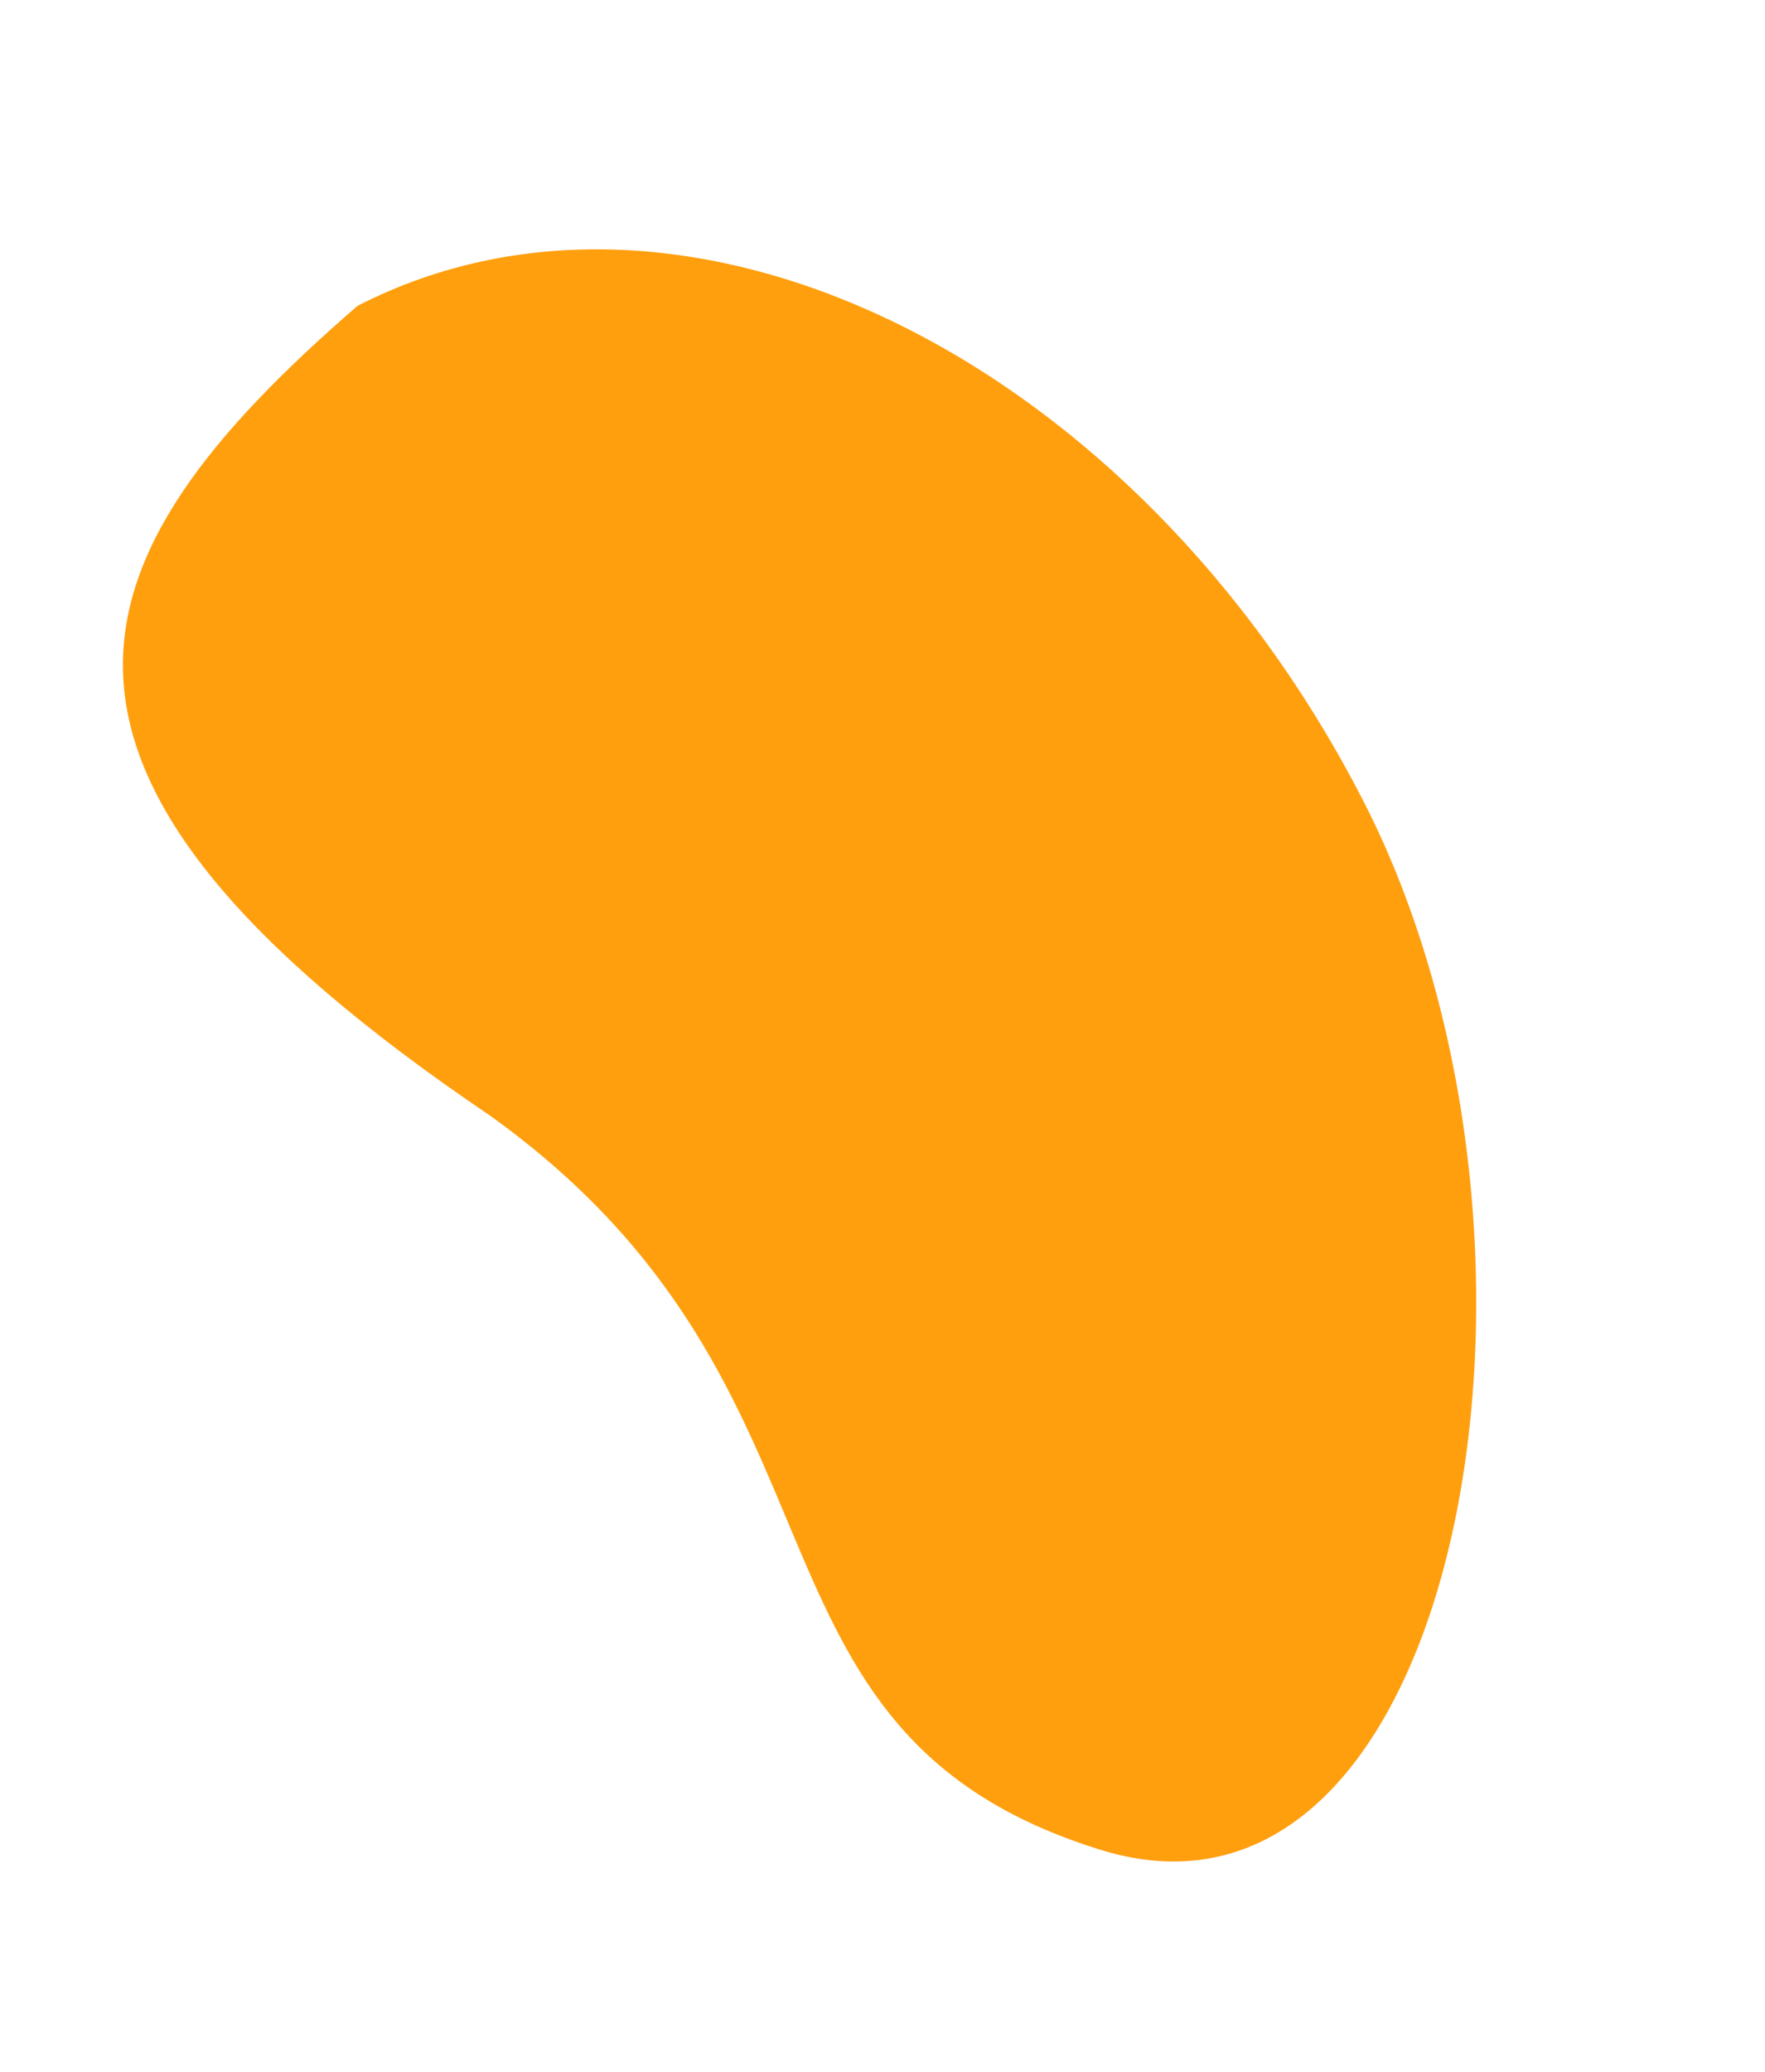 <svg width="3436" height="4033" viewBox="0 0 3436 4033" fill="none" xmlns="http://www.w3.org/2000/svg">
<path d="M2143.09 3600.29C1397.59 3369.68 1702.97 2707.88 954.362 2171.5C-34.912 1502.29 124.588 1089.79 695.95 595.264C1335.95 266.934 2212.64 698.353 2654.1 1558.87C3095.56 2419.38 2844.59 3817.29 2143.09 3600.29Z" fill="#FF9F0E"/>
</svg>
